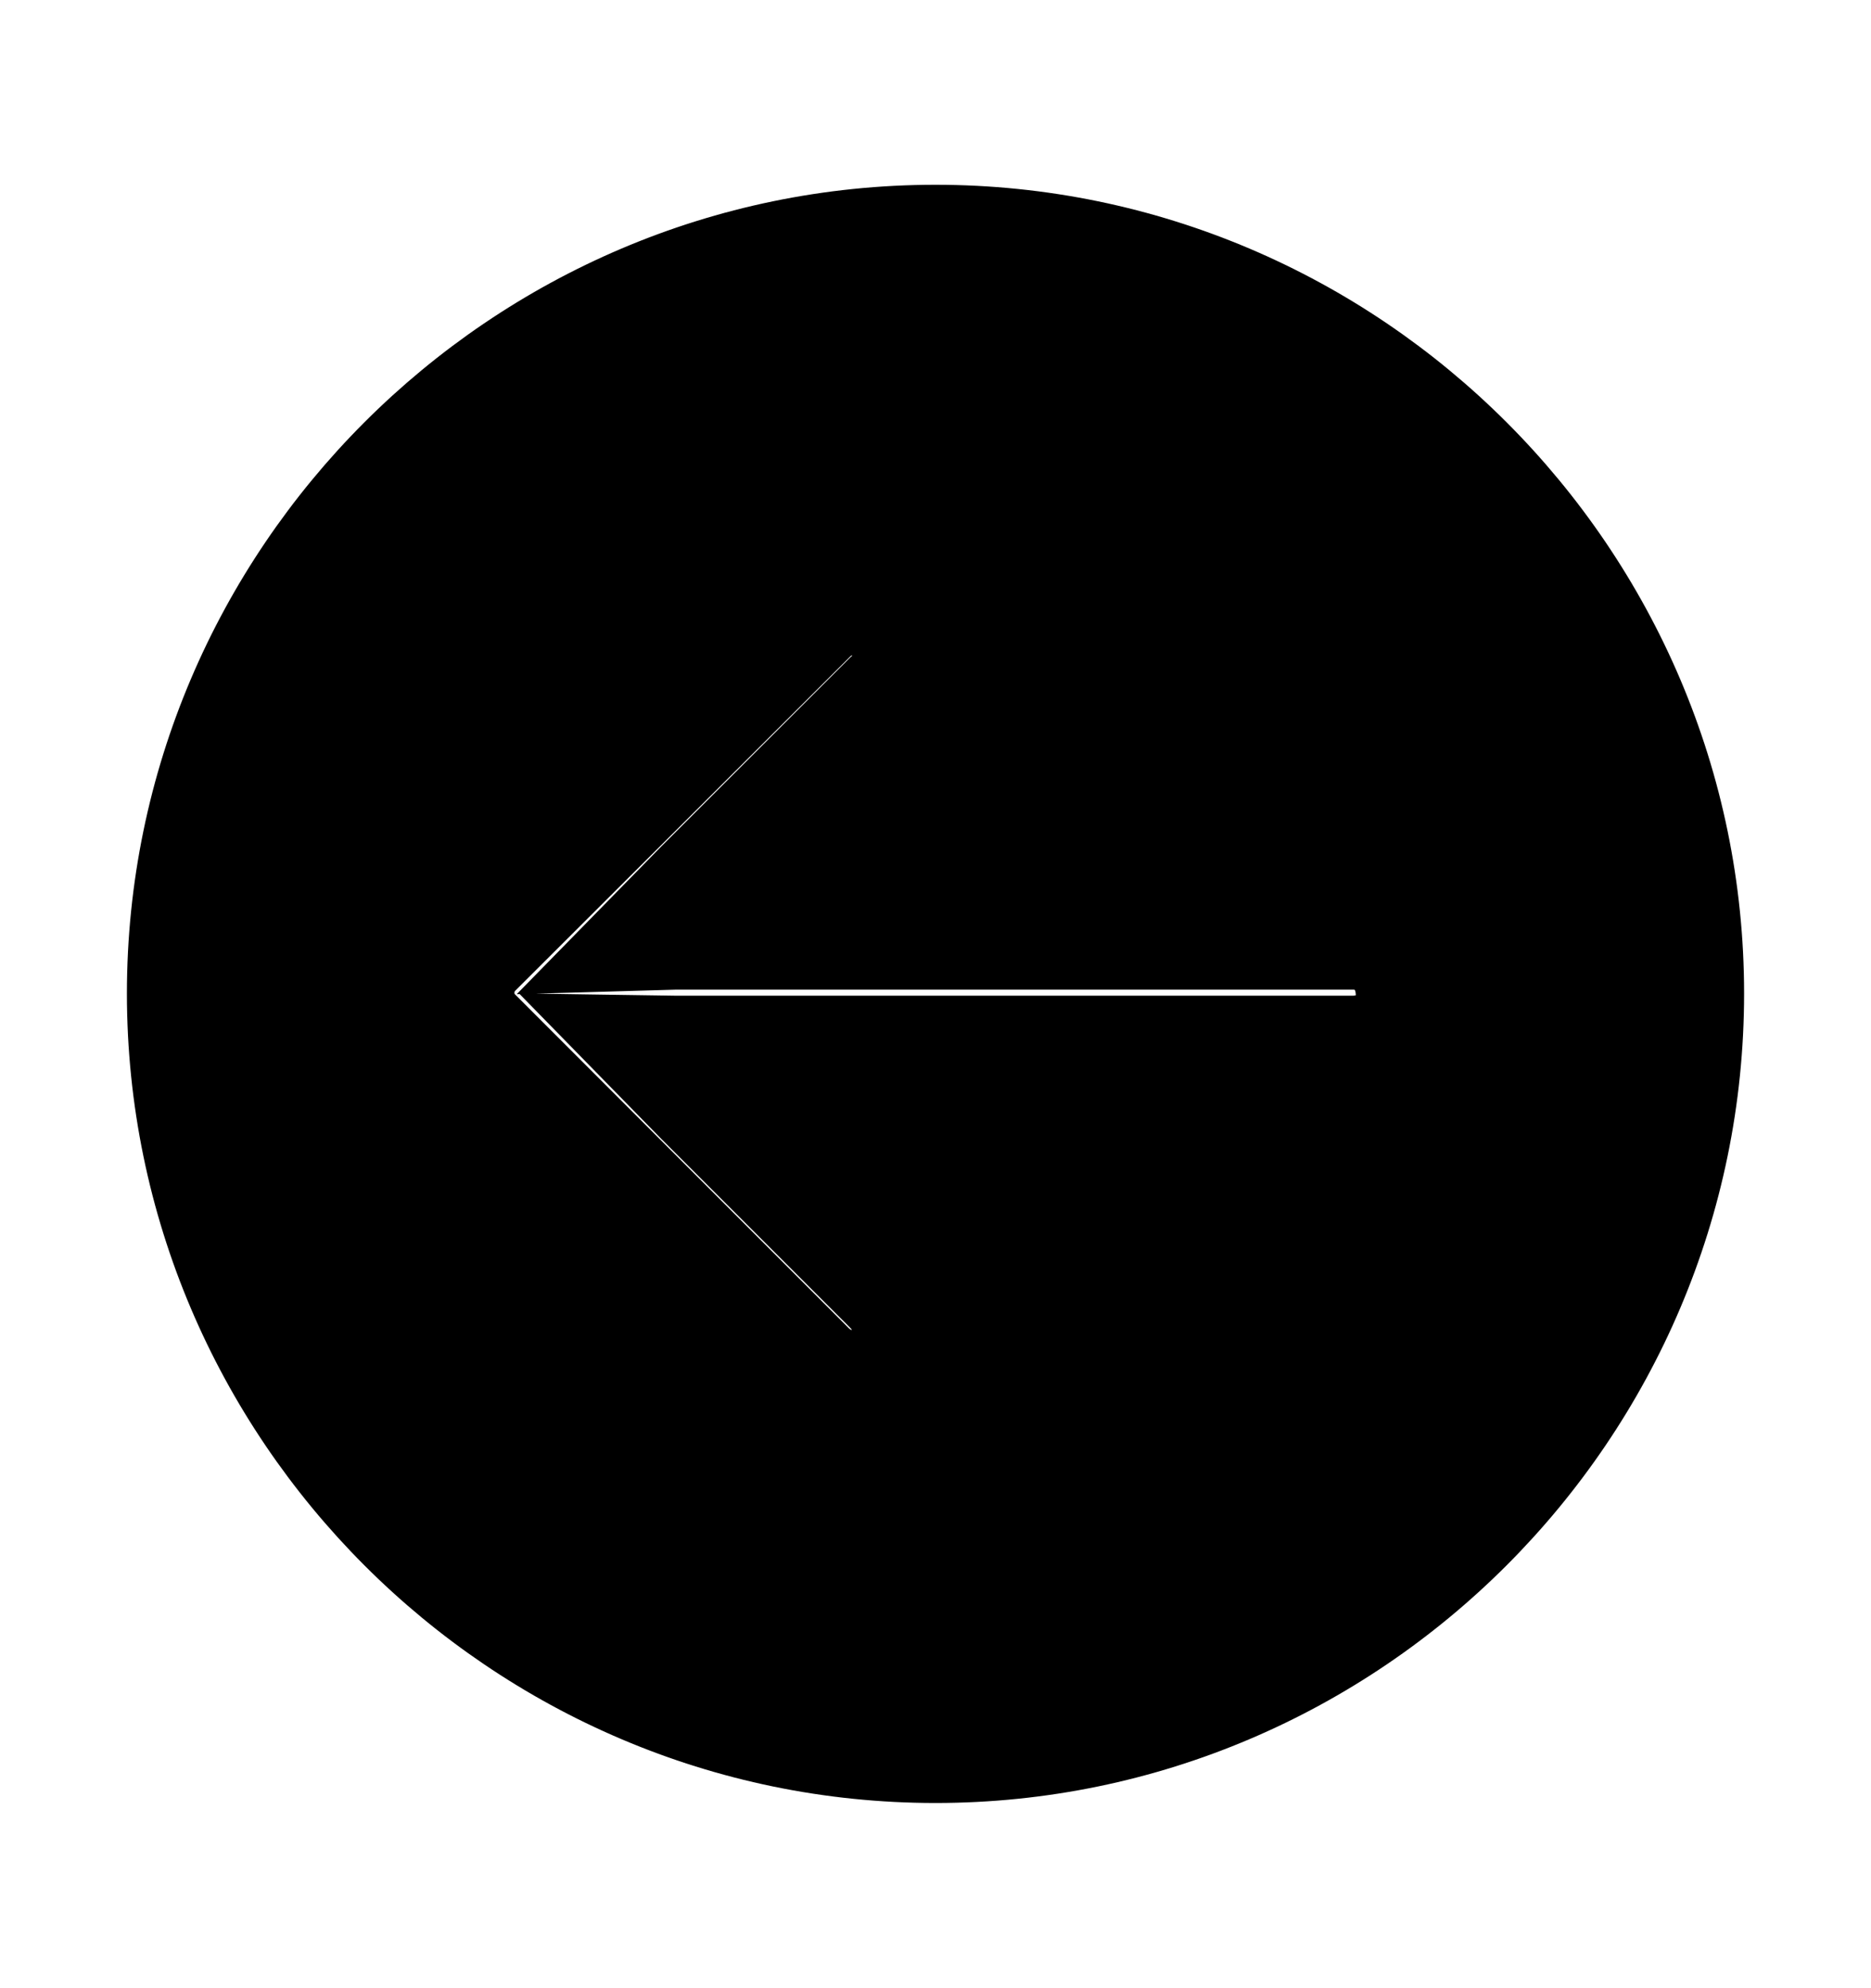 <svg width='49.328px' height='52.4px' direction='ltr' xmlns='http://www.w3.org/2000/svg' version='1.1'>
<g fill-rule='nonzero' transform='scale(1,-1) translate(0,-52.4)'>
<path fill='black' stroke='black' fill-opacity='1.0' stroke-width='1.0' d='
    M 24.664,5.371
    C 36.115,5.371 45.482,14.738 45.482,26.211
    C 45.482,37.662 36.115,47.029 24.664,47.029
    C 13.213,47.029 3.846,37.662 3.846,26.211
    C 3.846,14.738 13.213,5.371 24.664,5.371
    Z
    M 13.062,26.232
    C 13.062,26.34 13.105,26.512 13.213,26.619
    L 22.043,35.428
    C 22.193,35.578 22.279,35.621 22.473,35.621
    C 22.795,35.621 22.967,35.406 22.967,35.127
    C 22.967,34.934 22.902,34.826 22.752,34.697
    L 17.789,29.734
    L 14.846,26.727
    L 17.832,26.812
    L 35.664,26.812
    C 36.008,26.812 36.223,26.598 36.244,26.211
    C 36.287,25.889 36.029,25.652 35.664,25.652
    L 17.832,25.652
    L 14.889,25.695
    L 17.789,22.73
    L 22.752,17.768
    C 22.902,17.617 22.967,17.51 22.967,17.338
    C 22.967,17.037 22.795,16.844 22.473,16.844
    C 22.279,16.844 22.193,16.887 22.043,17.016
    L 13.213,25.846
    C 13.127,25.91 13.062,26.082 13.062,26.232
    Z
' />
</g>
</svg>